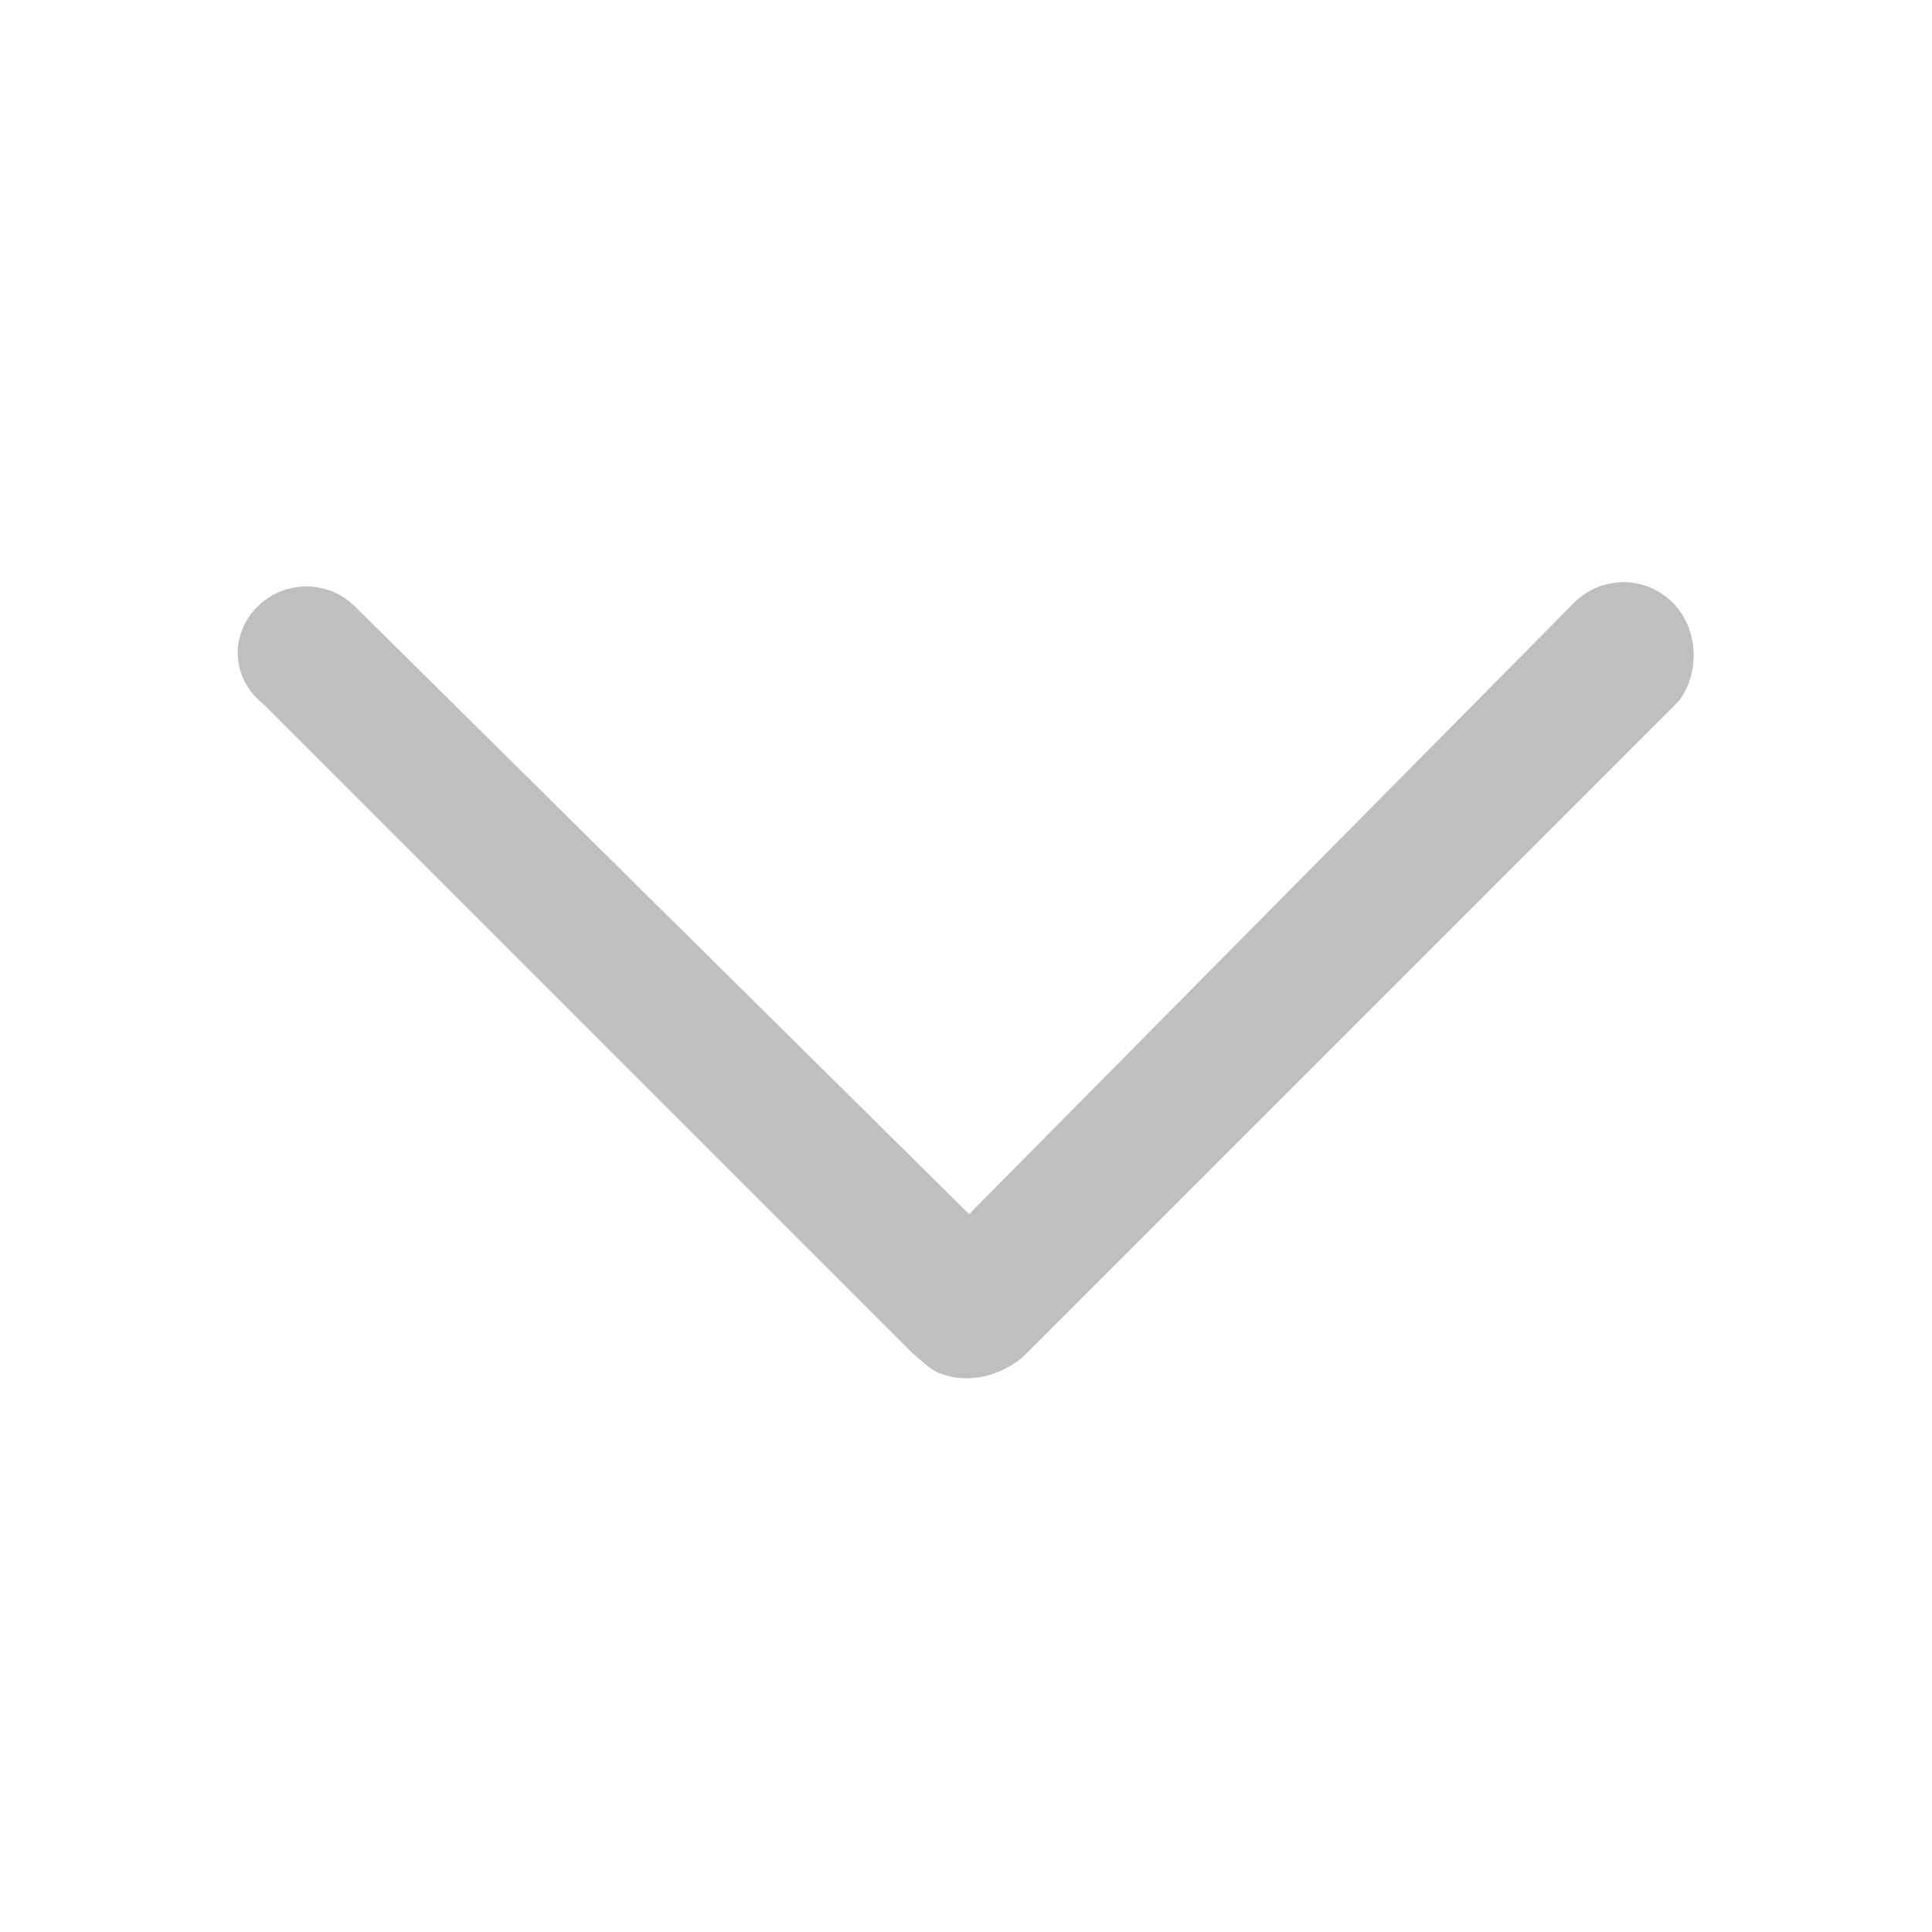 <?xml version="1.0" standalone="no"?><!DOCTYPE svg PUBLIC "-//W3C//DTD SVG 1.1//EN" "http://www.w3.org/Graphics/SVG/1.1/DTD/svg11.dtd"><svg t="1514230764008" class="icon" style="" viewBox="0 0 1024 1024" version="1.1" xmlns="http://www.w3.org/2000/svg" p-id="32347" xmlns:xlink="http://www.w3.org/1999/xlink" width="200" height="200"><defs><style type="text/css"></style></defs><path d="M834.332 319.425l-320.678 324.097-325.429-322.001c-14.29-14.291-37.513-14.24-51.863 0.11v0.001c-14.352 14.351-14.402 37.571 3.556 51.856l343.491 343.491c5.186 4.634 11.312 9.959 14.619 10.842 13.486 5.426 30.055 2.71 43.676-8.144l348.29-348.29c10.738-14.412 10.794-37.739-3.561-52.093-14.351-14.35-37.679-14.293-52.101 0.127z" p-id="32348" fill="#bfbfbf"></path></svg>